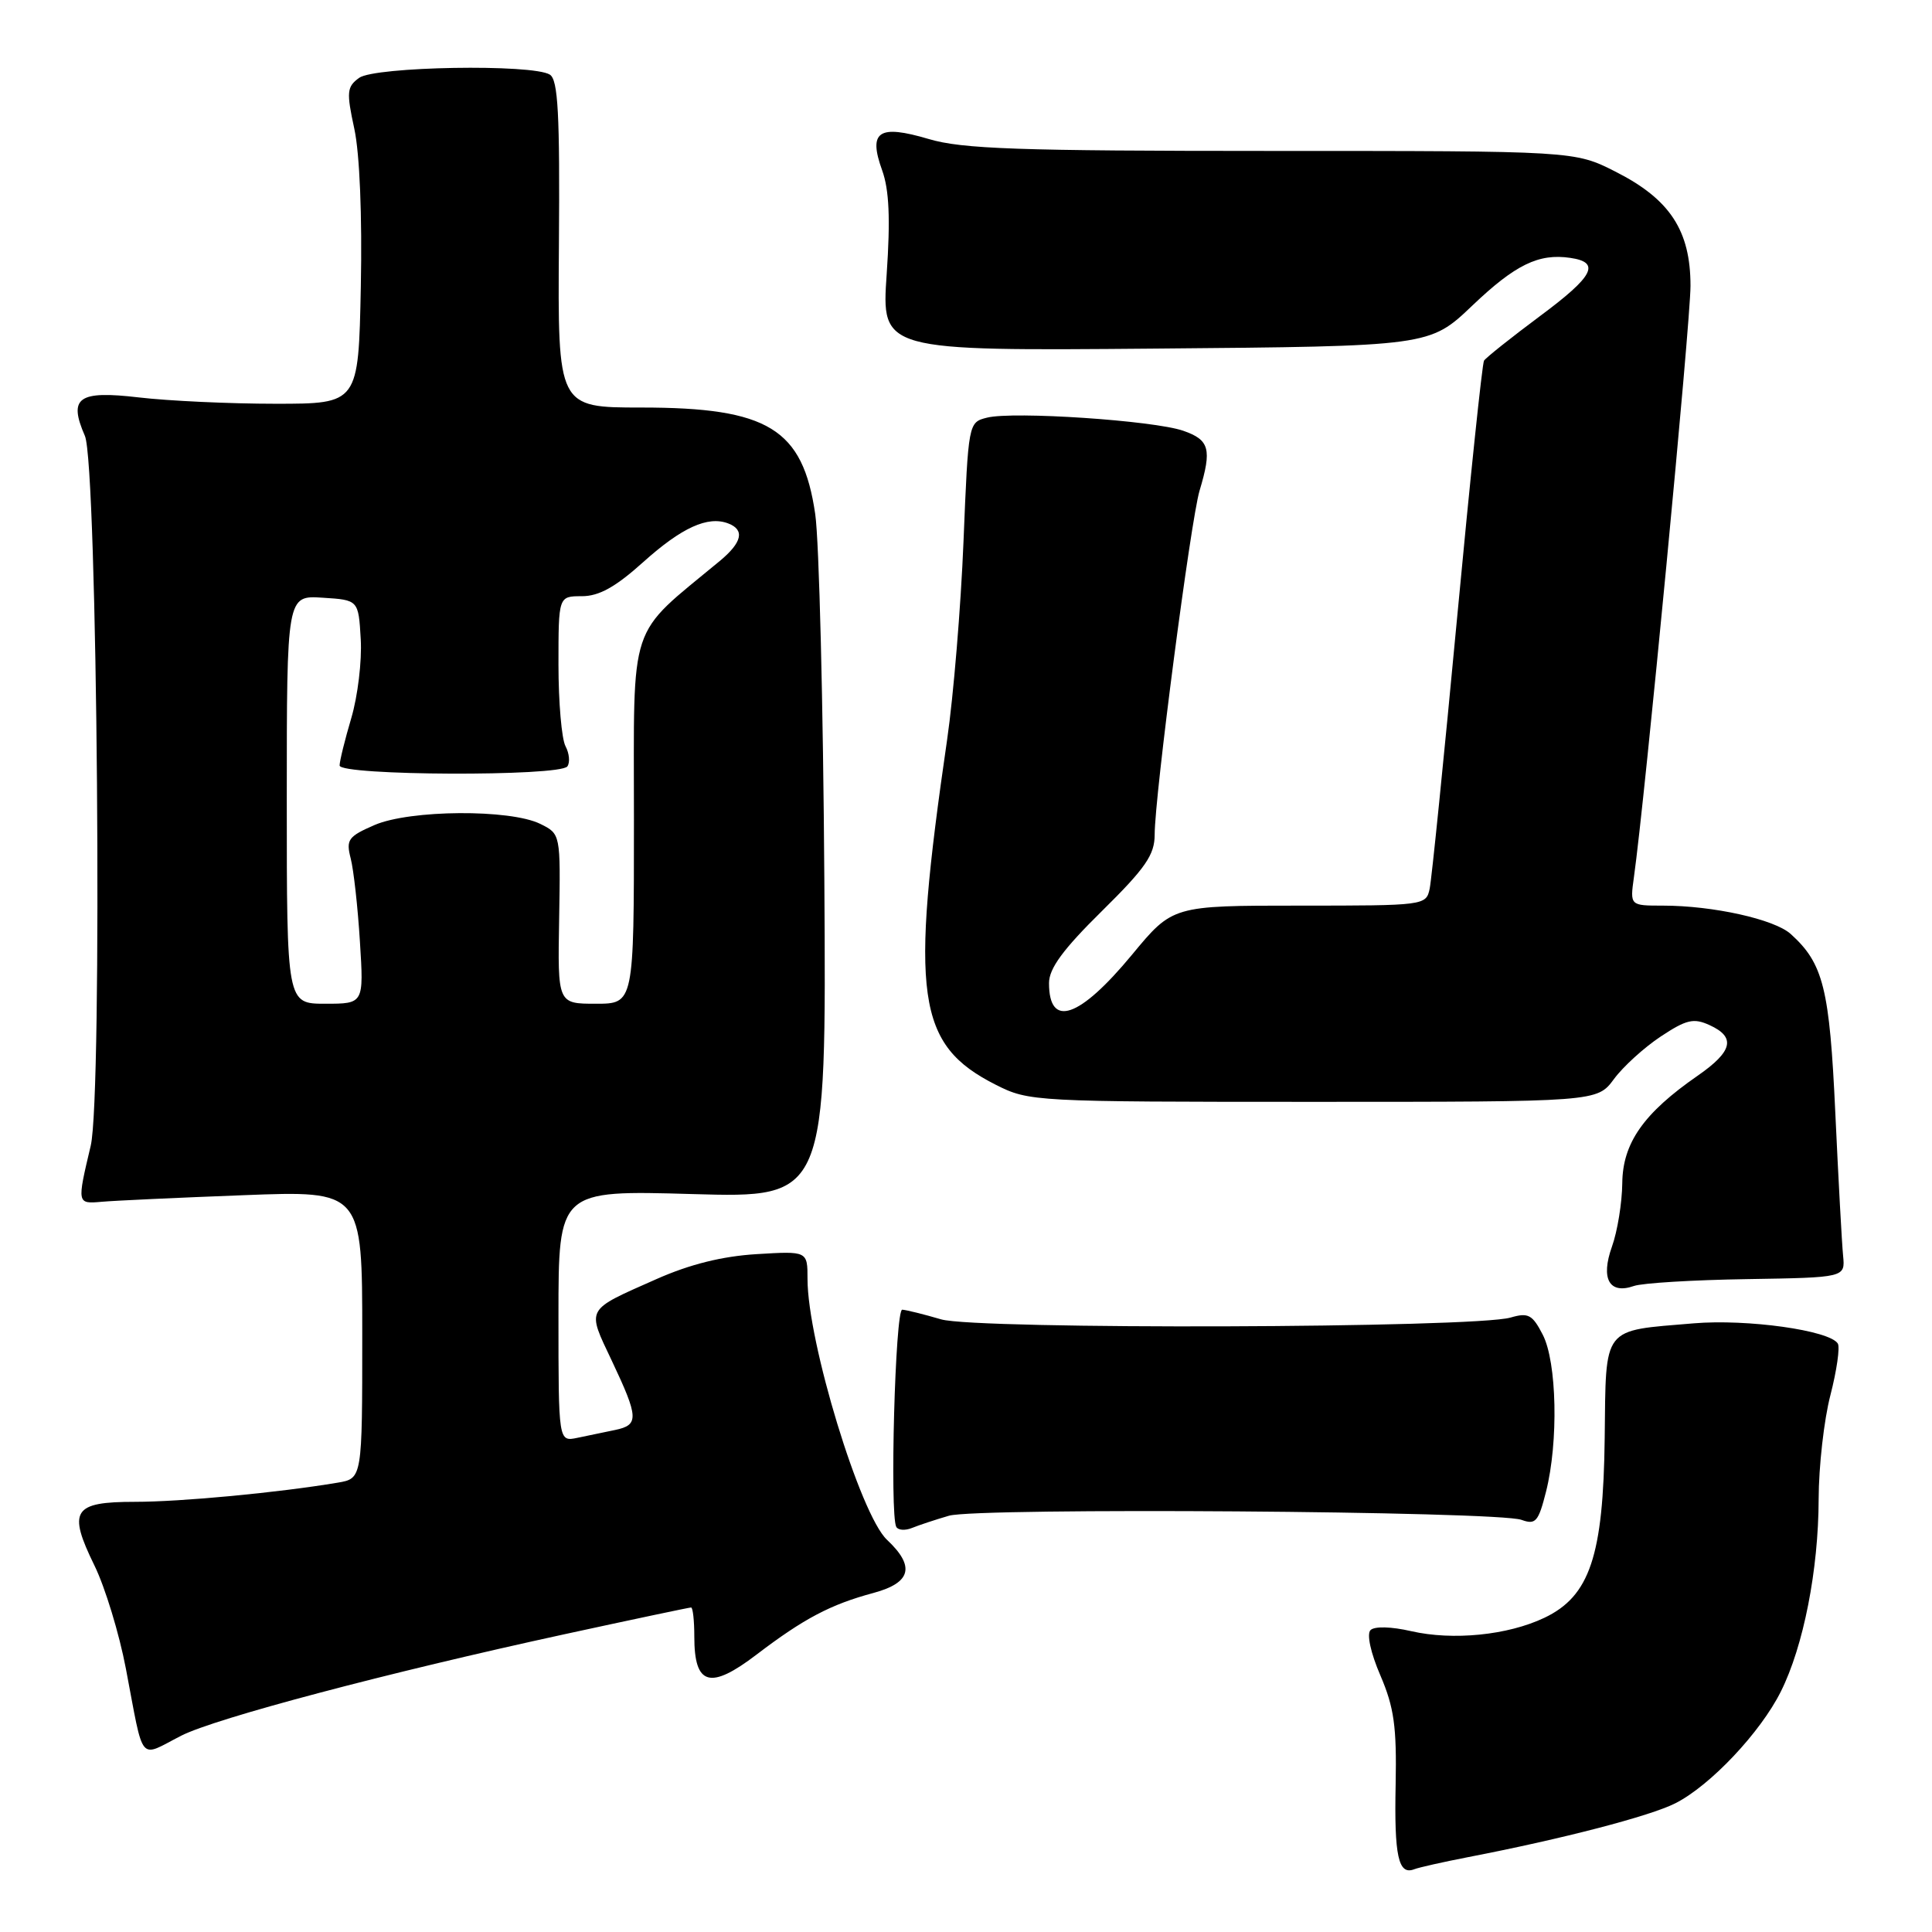 <?xml version="1.0" encoding="UTF-8" standalone="no"?>
<!DOCTYPE svg PUBLIC "-//W3C//DTD SVG 1.1//EN" "http://www.w3.org/Graphics/SVG/1.1/DTD/svg11.dtd" >
<svg xmlns="http://www.w3.org/2000/svg" xmlns:xlink="http://www.w3.org/1999/xlink" version="1.1" viewBox="0 0 256 256">
 <g >
 <path fill="currentColor"
d=" M 194.53 246.08 C 207.01 243.67 218.63 240.65 222.00 238.94 C 226.62 236.60 233.26 229.57 235.97 224.14 C 238.97 218.15 240.96 208.01 240.98 198.64 C 240.99 194.32 241.69 188.12 242.54 184.86 C 243.38 181.60 243.82 178.52 243.52 178.03 C 242.44 176.28 231.51 174.75 224.41 175.35 C 212.19 176.38 212.81 175.57 212.63 190.56 C 212.45 206.17 210.65 211.51 204.63 214.37 C 199.78 216.68 192.51 217.40 187.00 216.14 C 184.35 215.53 182.13 215.47 181.60 216.00 C 181.08 216.52 181.61 219.00 182.91 222.01 C 184.72 226.23 185.08 228.79 184.93 236.45 C 184.73 245.95 185.29 248.49 187.38 247.69 C 188.02 247.44 191.24 246.72 194.53 246.08 Z  M 24.01 229.99 C 28.57 227.67 51.36 221.64 74.82 216.54 C 83.80 214.59 91.33 213.00 91.57 213.00 C 91.81 213.00 92.00 214.74 92.00 216.88 C 92.00 223.34 94.09 223.94 100.25 219.24 C 106.51 214.47 110.05 212.60 115.75 211.07 C 120.74 209.72 121.29 207.56 117.53 204.03 C 113.98 200.69 107.00 177.79 107.00 169.47 C 107.00 165.77 107.00 165.77 100.25 166.18 C 95.68 166.46 91.40 167.53 87.00 169.48 C 77.48 173.70 77.73 173.25 81.07 180.31 C 84.64 187.86 84.68 188.82 81.50 189.48 C 80.12 189.77 77.88 190.23 76.50 190.52 C 74.00 191.04 74.00 191.04 74.00 174.38 C 74.00 157.71 74.00 157.71 91.75 158.22 C 109.50 158.73 109.50 158.73 109.23 116.62 C 109.08 93.45 108.54 71.63 108.02 68.11 C 106.37 56.80 101.79 54.00 84.98 54.00 C 73.90 54.00 73.90 54.00 74.06 32.38 C 74.19 15.10 73.95 10.58 72.86 9.89 C 70.59 8.45 49.65 8.81 47.58 10.32 C 45.96 11.51 45.89 12.18 46.95 17.07 C 47.66 20.35 48.00 28.62 47.81 38.00 C 47.50 53.50 47.50 53.50 36.50 53.50 C 30.45 53.50 22.30 53.12 18.39 52.66 C 10.36 51.72 9.03 52.67 11.25 57.76 C 12.91 61.56 13.60 145.19 12.02 151.82 C 10.19 159.54 10.19 159.53 13.50 159.24 C 15.15 159.09 23.59 158.70 32.25 158.37 C 48.00 157.76 48.00 157.76 48.00 176.84 C 48.00 195.91 48.00 195.91 44.75 196.46 C 36.82 197.79 24.01 199.00 17.88 199.00 C 9.67 199.00 8.94 200.14 12.53 207.47 C 13.93 210.34 15.80 216.47 16.68 221.10 C 19.12 233.90 18.30 232.91 24.01 229.99 Z  M 125.75 200.84 C 129.57 199.74 198.46 200.23 201.61 201.39 C 203.48 202.07 203.85 201.64 204.86 197.64 C 206.52 191.05 206.30 180.48 204.42 176.85 C 203.05 174.19 202.50 173.90 200.17 174.58 C 195.37 175.99 129.41 176.20 124.70 174.82 C 122.39 174.14 120.07 173.57 119.55 173.54 C 118.62 173.50 117.88 200.66 118.76 202.32 C 119.01 202.77 119.94 202.83 120.85 202.46 C 121.76 202.09 123.96 201.36 125.75 200.84 Z  M 231.50 169.49 C 244.50 169.28 244.50 169.28 244.22 166.39 C 244.06 164.80 243.60 156.30 243.19 147.50 C 242.43 130.96 241.61 127.67 237.28 123.76 C 235.13 121.81 226.98 120.00 220.35 120.00 C 215.98 120.00 215.98 120.00 216.50 116.25 C 217.96 105.91 224.00 42.73 224.00 37.88 C 224.00 30.55 221.28 26.40 214.07 22.75 C 208.64 20.00 208.64 20.00 168.50 20.00 C 134.88 20.00 127.50 19.74 123.06 18.42 C 116.41 16.45 115.02 17.39 116.89 22.57 C 117.82 25.15 117.99 28.98 117.49 36.32 C 116.79 46.50 116.79 46.50 153.12 46.19 C 189.44 45.88 189.44 45.88 195.09 40.49 C 200.78 35.07 203.88 33.55 208.07 34.17 C 212.13 34.76 211.19 36.59 204.06 41.88 C 200.21 44.75 196.87 47.41 196.64 47.79 C 196.40 48.18 194.79 63.57 193.06 82.00 C 191.33 100.43 189.70 116.51 189.44 117.75 C 188.97 119.98 188.78 120.00 172.17 120.00 C 155.38 120.00 155.38 120.00 150.01 126.49 C 143.03 134.93 139.00 136.31 139.00 130.26 C 139.00 128.33 140.86 125.79 146.00 120.73 C 151.81 115.00 153.00 113.27 153.00 110.58 C 153.00 105.52 157.78 68.91 158.95 65.01 C 160.60 59.51 160.27 58.29 156.79 57.08 C 152.89 55.72 134.25 54.47 130.79 55.34 C 128.32 55.96 128.31 55.99 127.67 71.73 C 127.32 80.40 126.34 92.22 125.50 98.00 C 120.54 132.06 121.44 138.43 131.97 143.75 C 136.35 145.96 137.02 146.00 174.02 146.00 C 211.62 146.00 211.62 146.00 213.85 142.99 C 215.07 141.33 217.87 138.79 220.06 137.34 C 223.46 135.09 224.42 134.87 226.52 135.83 C 230.04 137.43 229.60 139.31 224.96 142.53 C 217.78 147.50 215.01 151.46 214.96 156.78 C 214.93 159.38 214.32 163.16 213.59 165.19 C 212.07 169.45 213.24 171.54 216.50 170.40 C 217.60 170.01 224.35 169.60 231.50 169.49 Z  M 38.00 105.95 C 38.00 78.89 38.00 78.89 42.75 79.20 C 47.50 79.50 47.50 79.50 47.80 84.71 C 47.97 87.57 47.40 92.27 46.55 95.14 C 45.70 98.01 45.00 100.84 45.00 101.43 C 45.00 102.79 74.20 102.91 75.18 101.55 C 75.55 101.03 75.44 99.83 74.93 98.87 C 74.42 97.91 74.00 93.05 74.00 88.07 C 74.00 79.00 74.00 79.00 77.10 79.00 C 79.37 79.00 81.55 77.79 85.22 74.49 C 90.33 69.90 93.79 68.32 96.50 69.36 C 98.71 70.21 98.34 71.87 95.38 74.33 C 83.09 84.52 84.00 81.77 84.00 108.63 C 84.00 133.00 84.00 133.00 78.95 133.00 C 73.89 133.00 73.89 133.00 74.09 121.75 C 74.28 110.50 74.28 110.50 71.59 109.17 C 67.59 107.20 54.33 107.29 49.63 109.32 C 46.13 110.84 45.83 111.26 46.47 113.75 C 46.86 115.26 47.41 120.21 47.69 124.75 C 48.21 133.00 48.21 133.00 43.10 133.00 C 38.00 133.00 38.00 133.00 38.00 105.95 Z "/>
</g>
</svg>